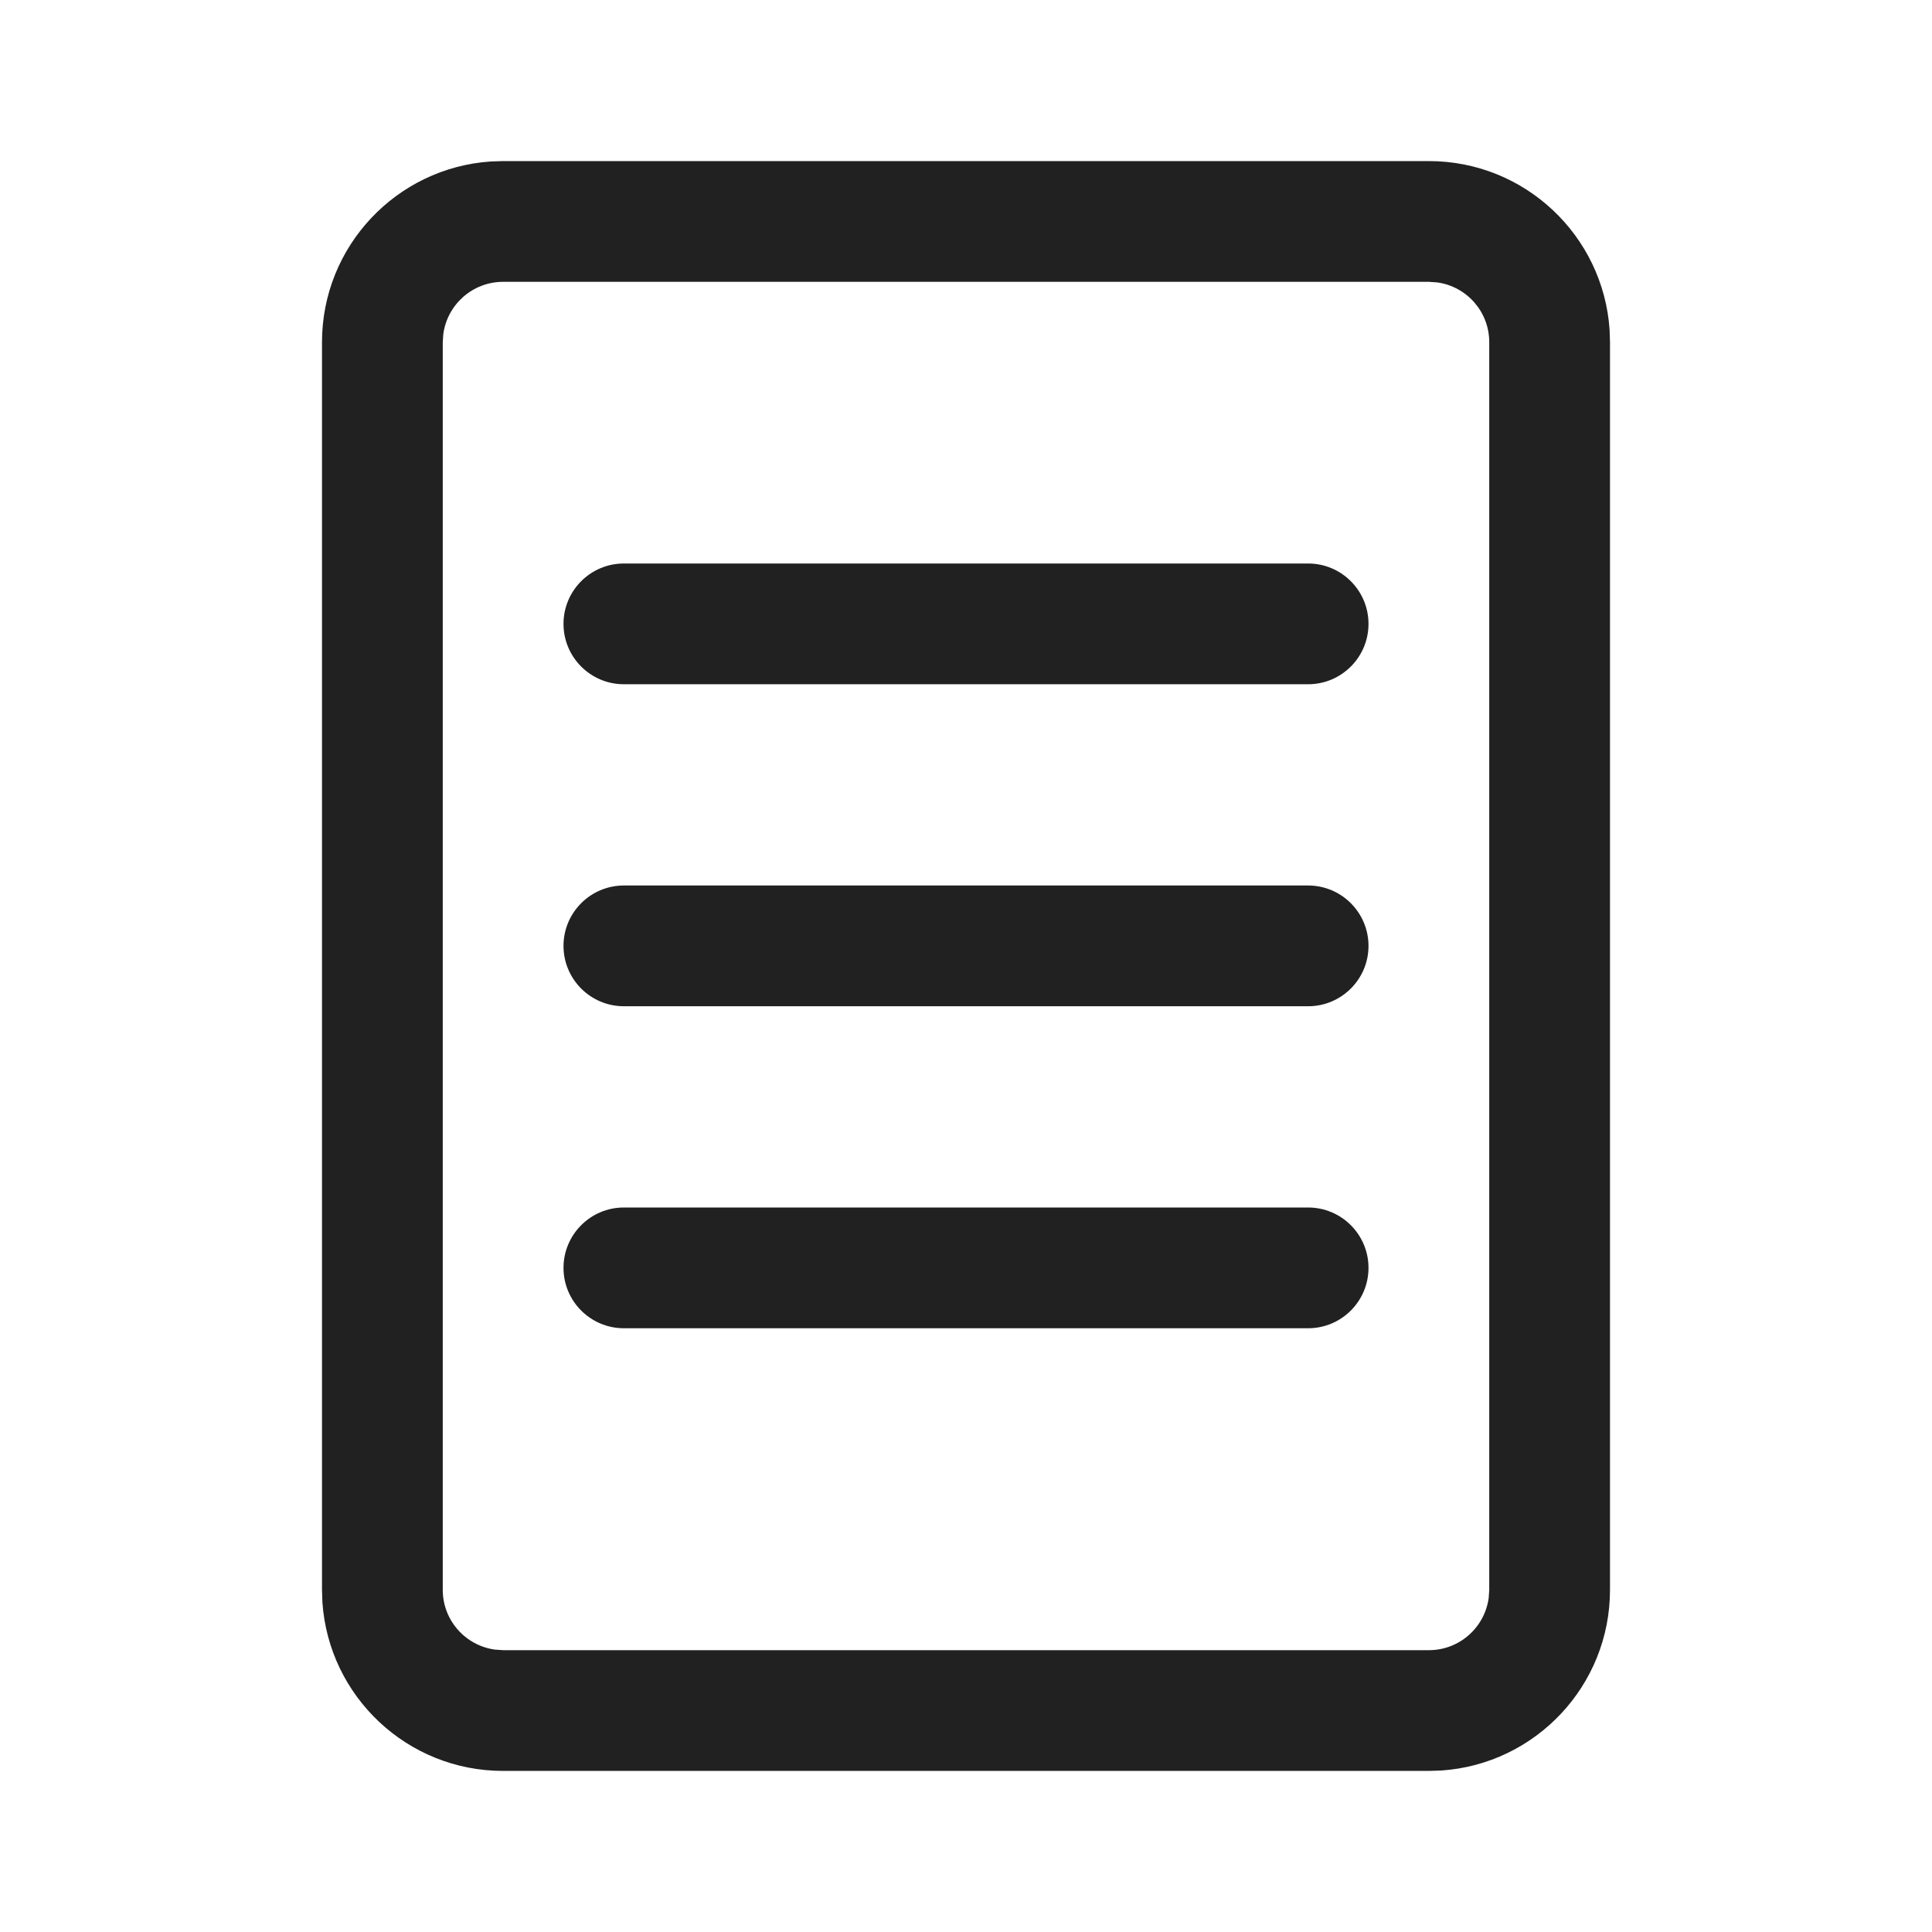 <svg width="24" height="24" viewBox="0 0 24 24" fill="none" xmlns="http://www.w3.org/2000/svg">
<path d="M17.75 2.001C18.941 2.001 19.916 2.926 19.995 4.097L20 4.251V19.749C20 20.94 19.075 21.915 17.904 21.994L17.75 21.999H6.25C5.059 21.999 4.084 21.074 4.005 19.903L4 19.749V4.251C4 3.06 4.925 2.085 6.096 2.006L6.25 2.001H17.75ZM17.75 3.501H6.25C5.87 3.501 5.557 3.783 5.507 4.149L5.5 4.251V19.749C5.5 20.129 5.782 20.442 6.148 20.492L6.25 20.499H17.75C18.13 20.499 18.443 20.217 18.493 19.851L18.5 19.749V4.251C18.5 3.871 18.218 3.557 17.852 3.508L17.75 3.501Z" fill="#212121"/>
<path d="M7 15.75C7 15.336 7.336 15 7.75 15H16.25C16.664 15 17 15.336 17 15.75C17 16.164 16.664 16.5 16.25 16.5H7.75C7.336 16.5 7 16.164 7 15.75Z" fill="#212121"/>
<path d="M7 7.75C7 7.336 7.336 7 7.75 7H16.25C16.664 7 17 7.336 17 7.75C17 8.164 16.664 8.5 16.25 8.5H7.75C7.336 8.5 7 8.164 7 7.75Z" fill="#212121"/>
<path d="M7 11.75C7 11.336 7.336 11 7.75 11H16.25C16.664 11 17 11.336 17 11.75C17 12.164 16.664 12.5 16.25 12.5H7.75C7.336 12.5 7 12.164 7 11.75Z" fill="#212121"/>
</svg>
